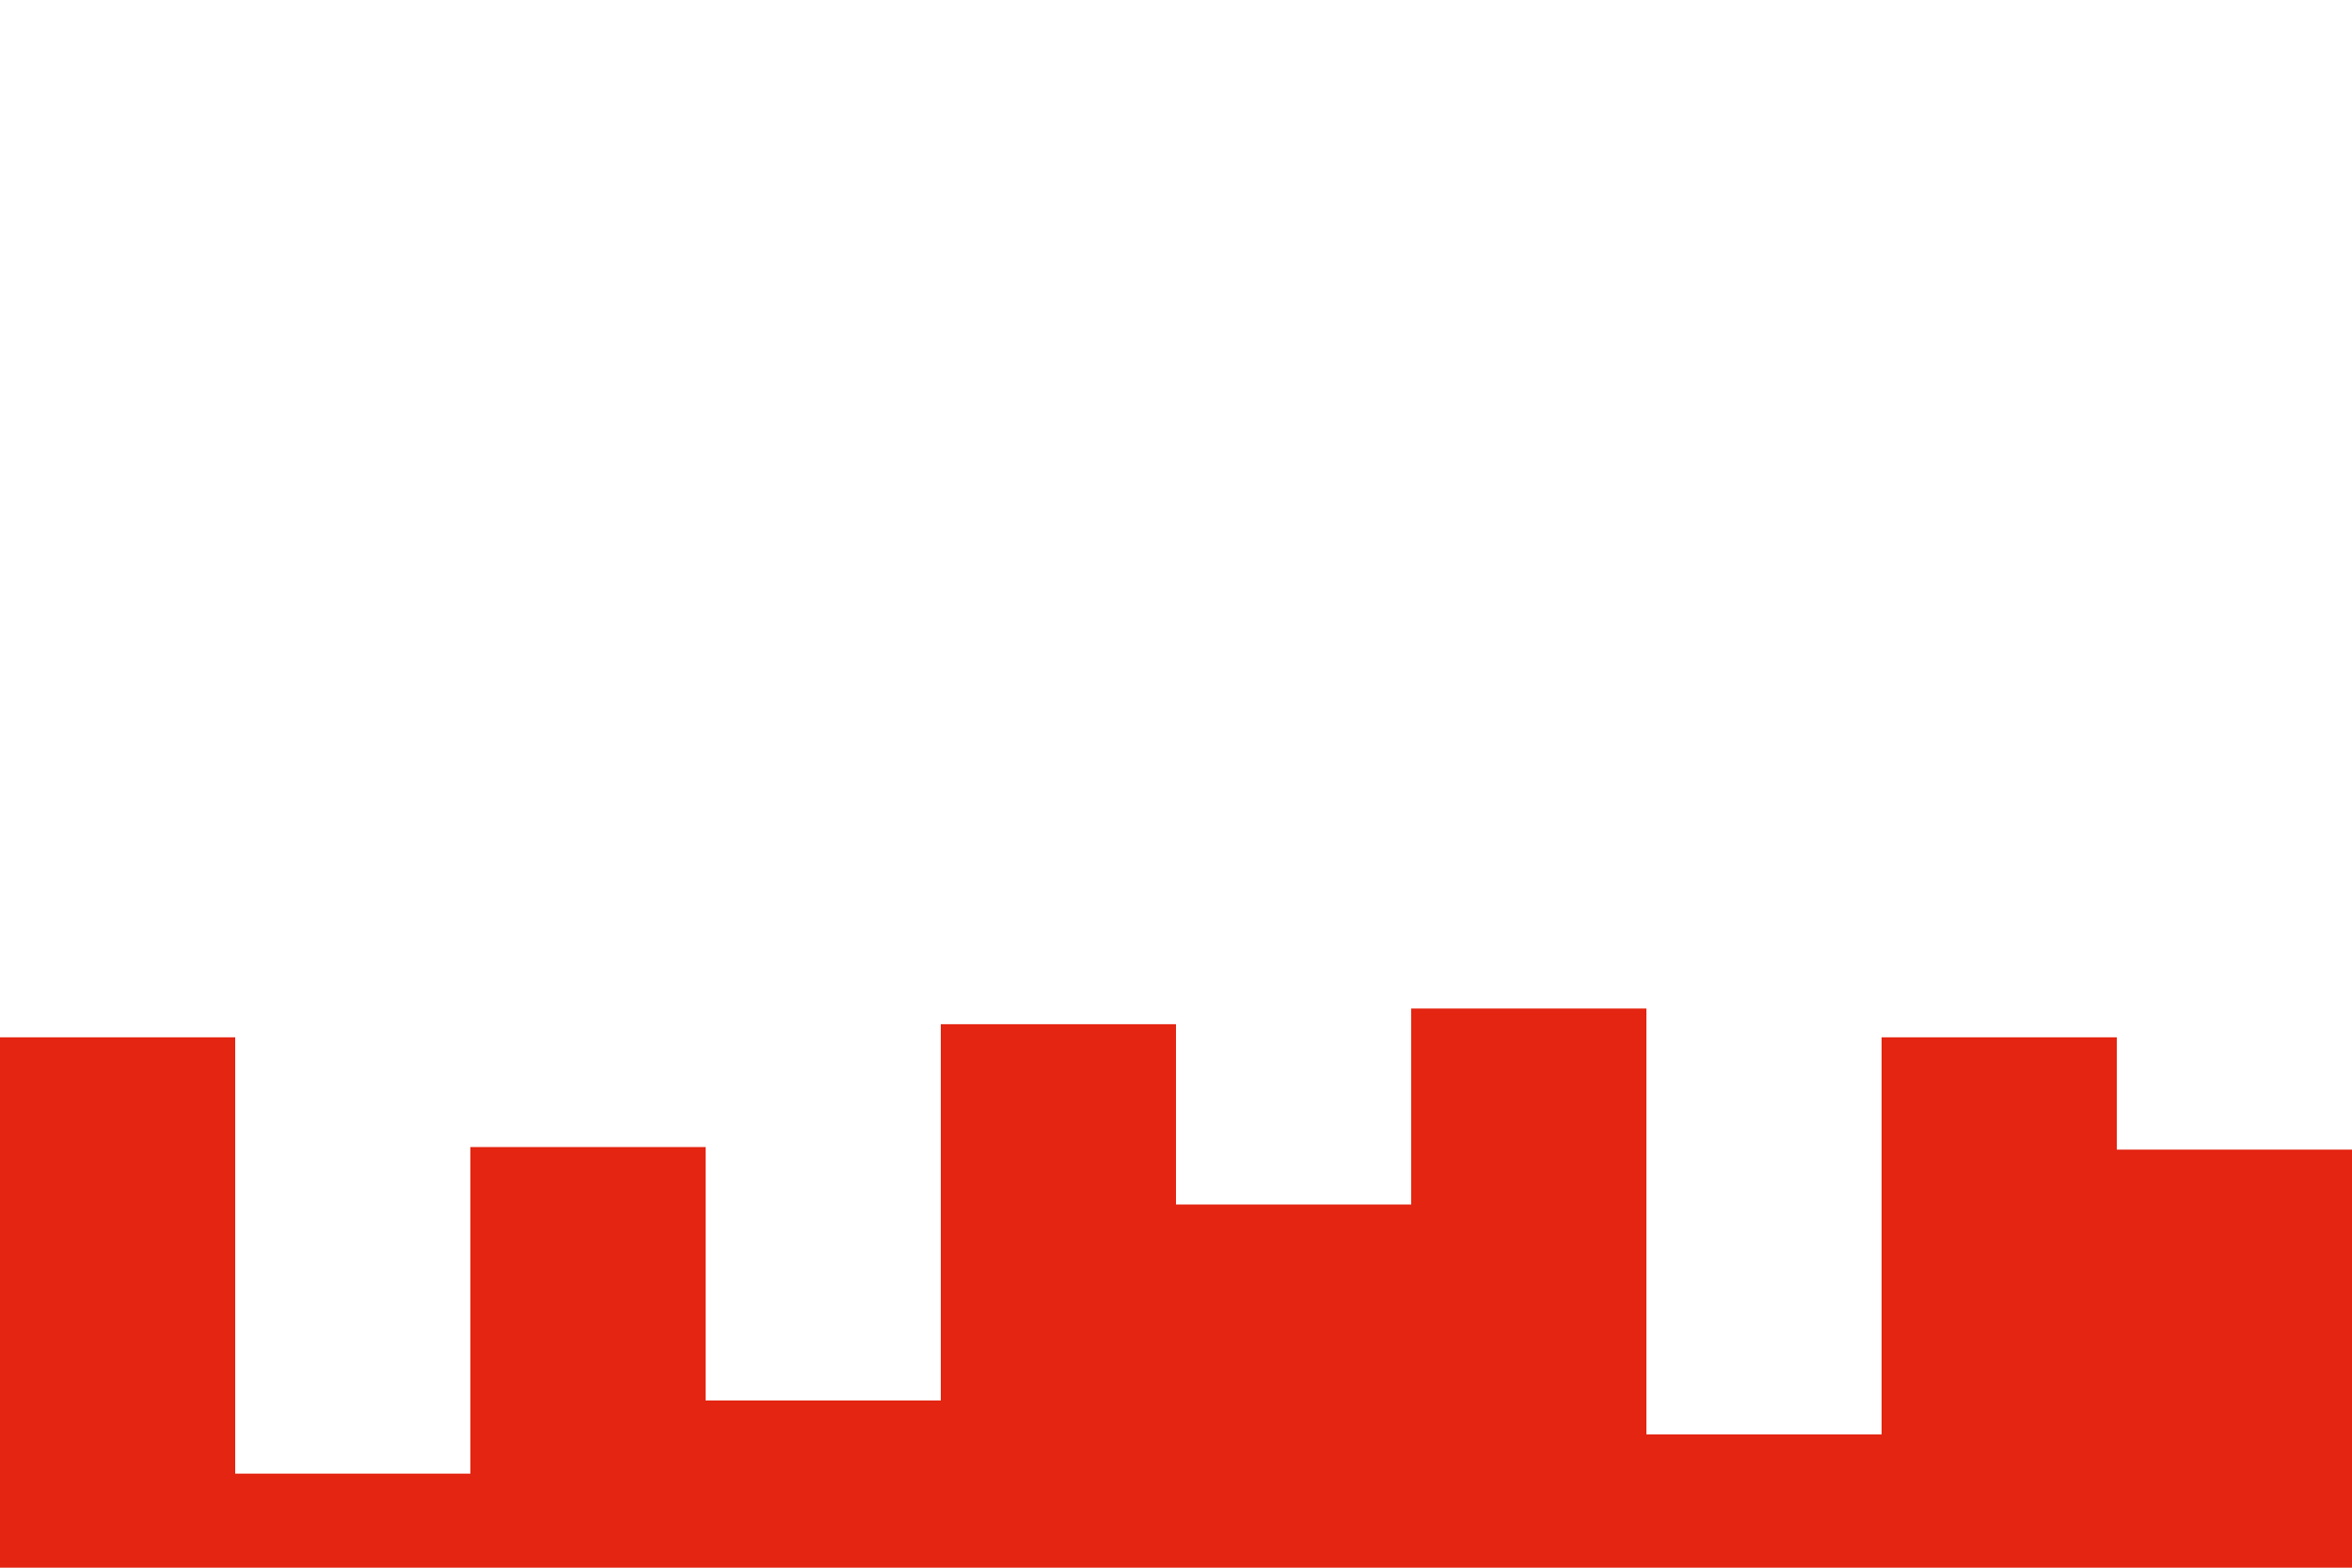 <svg id="visual" viewBox="0 0 900 600" width="900" height="600" xmlns="http://www.w3.org/2000/svg" xmlns:xlink="http://www.w3.org/1999/xlink" version="1.1"><rect x="0" y="0" width="900" height="600" fill="#fff"></rect><path d="M0 397L90 397L90 564L180 564L180 439L270 439L270 536L360 536L360 392L450 392L450 461L540 461L540 386L630 386L630 549L720 549L720 397L810 397L810 440L900 440L900 541L900 601L900 601L810 601L810 601L720 601L720 601L630 601L630 601L540 601L540 601L450 601L450 601L360 601L360 601L270 601L270 601L180 601L180 601L90 601L90 601L0 601Z" fill="#E32512" stroke-linecap="square" stroke-linejoin="miter"></path></svg>